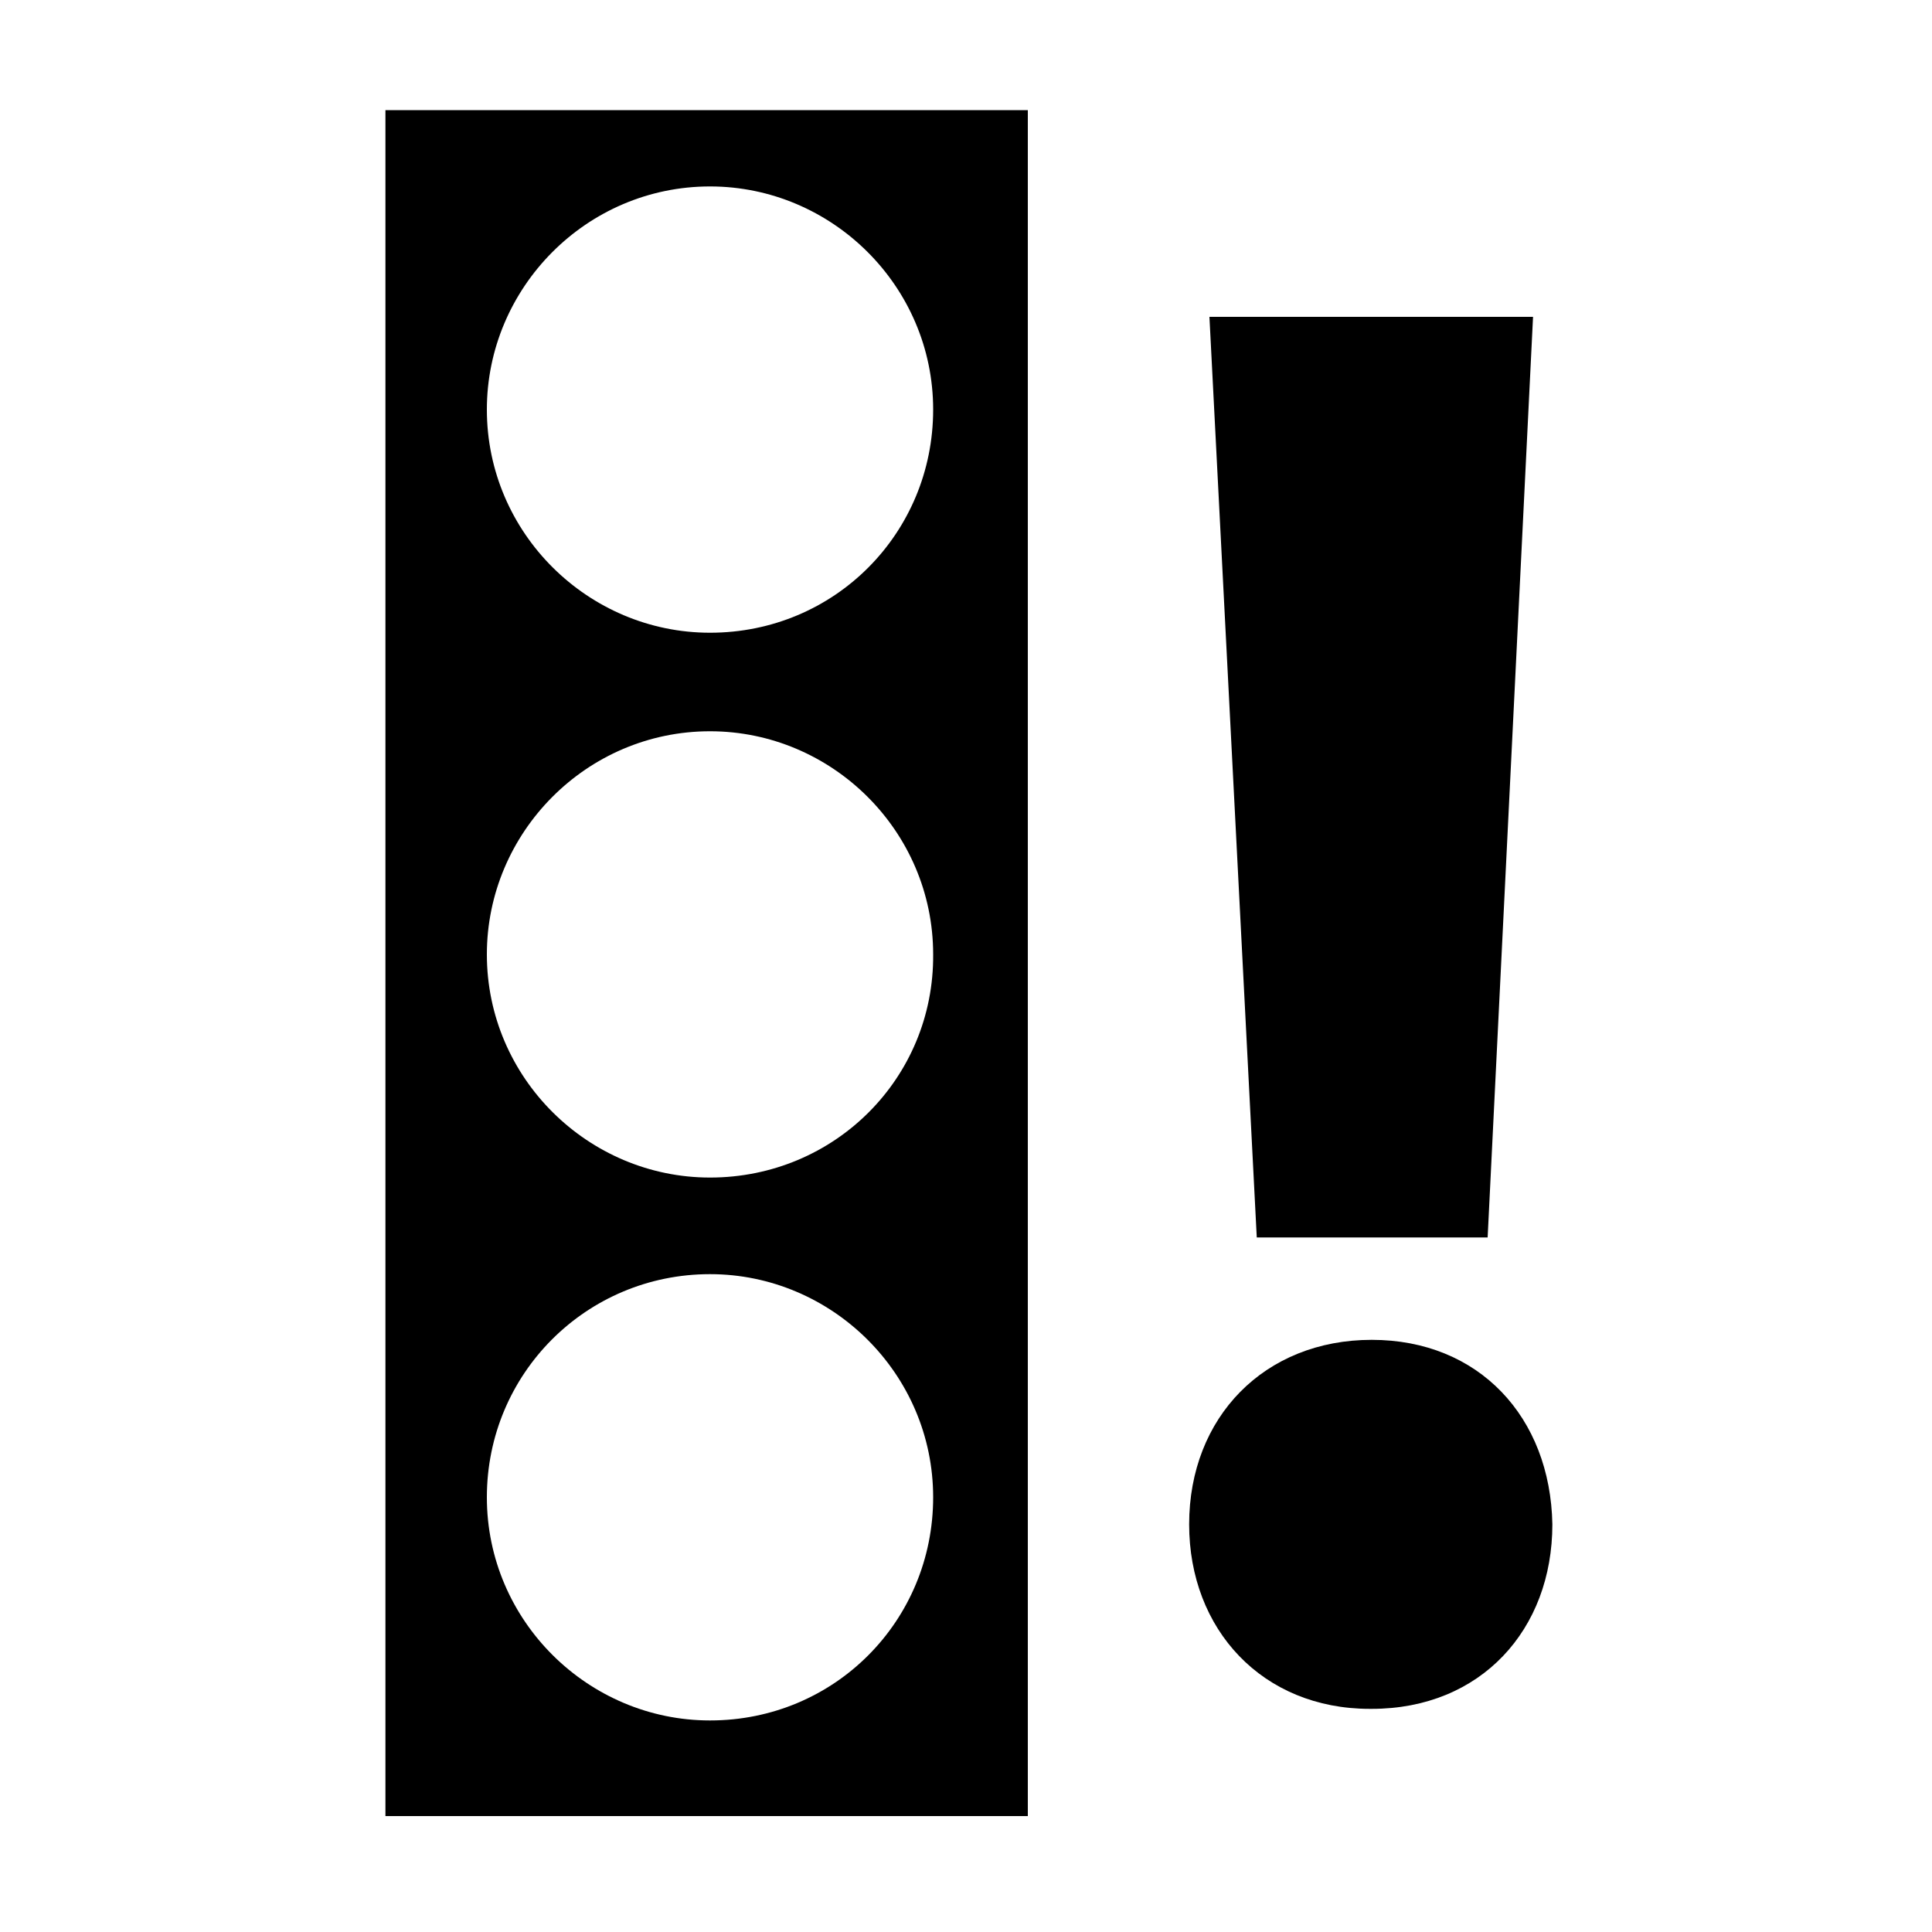 <?xml version="1.0" encoding="utf-8"?>
<!-- Generator: Adobe Illustrator 26.0.2, SVG Export Plug-In . SVG Version: 6.00 Build 0)  -->
<svg version="1.1" id="Layer_1" xmlns="http://www.w3.org/2000/svg" xmlns:xlink="http://www.w3.org/1999/xlink" x="0px" y="0px"
	 viewBox="0 0 200 200" style="enable-background:new 0 0 200 200;" xml:space="preserve">
<g>
	<path id="path2" class="primary" d="M39.9,188h66.5V11.4H39.9V188z M73.5,178.1c-12.6,0-23.1-10.3-23.1-23.1s10.3-23.1,23.1-23.1
		c12.6,0,23.1,10.3,23.1,23.1S86.4,178.1,73.5,178.1 M73.5,121.9c-12.6,0-23.1-10.3-23.1-23.1c0-12.6,10.3-23.1,23.1-23.1
		c12.6,0,23.1,10.3,23.1,23.1C96.7,111.6,86.4,121.9,73.5,121.9 M73.5,65.5c-12.6,0-23.1-10.3-23.1-23.1c0-12.6,10.3-23.1,23.1-23.1
		c12.6,0,23.1,10.3,23.1,23.1S86.4,65.5,73.5,65.5"/>
	<path id="path3" class="primary" d="M141.8,176.9c-11.1,0-18.7-8.2-18.7-19.1c0-11.1,7.8-19.1,18.9-19.1c11.1,0,18.5,8,18.7,19.1
		c0,10.9-7.4,19.1-18.7,19.1H141.8z M130.1,128.1l-4.9-95.3h33.5l-4.7,95.3H130.1z"/>
</g>
</svg>
